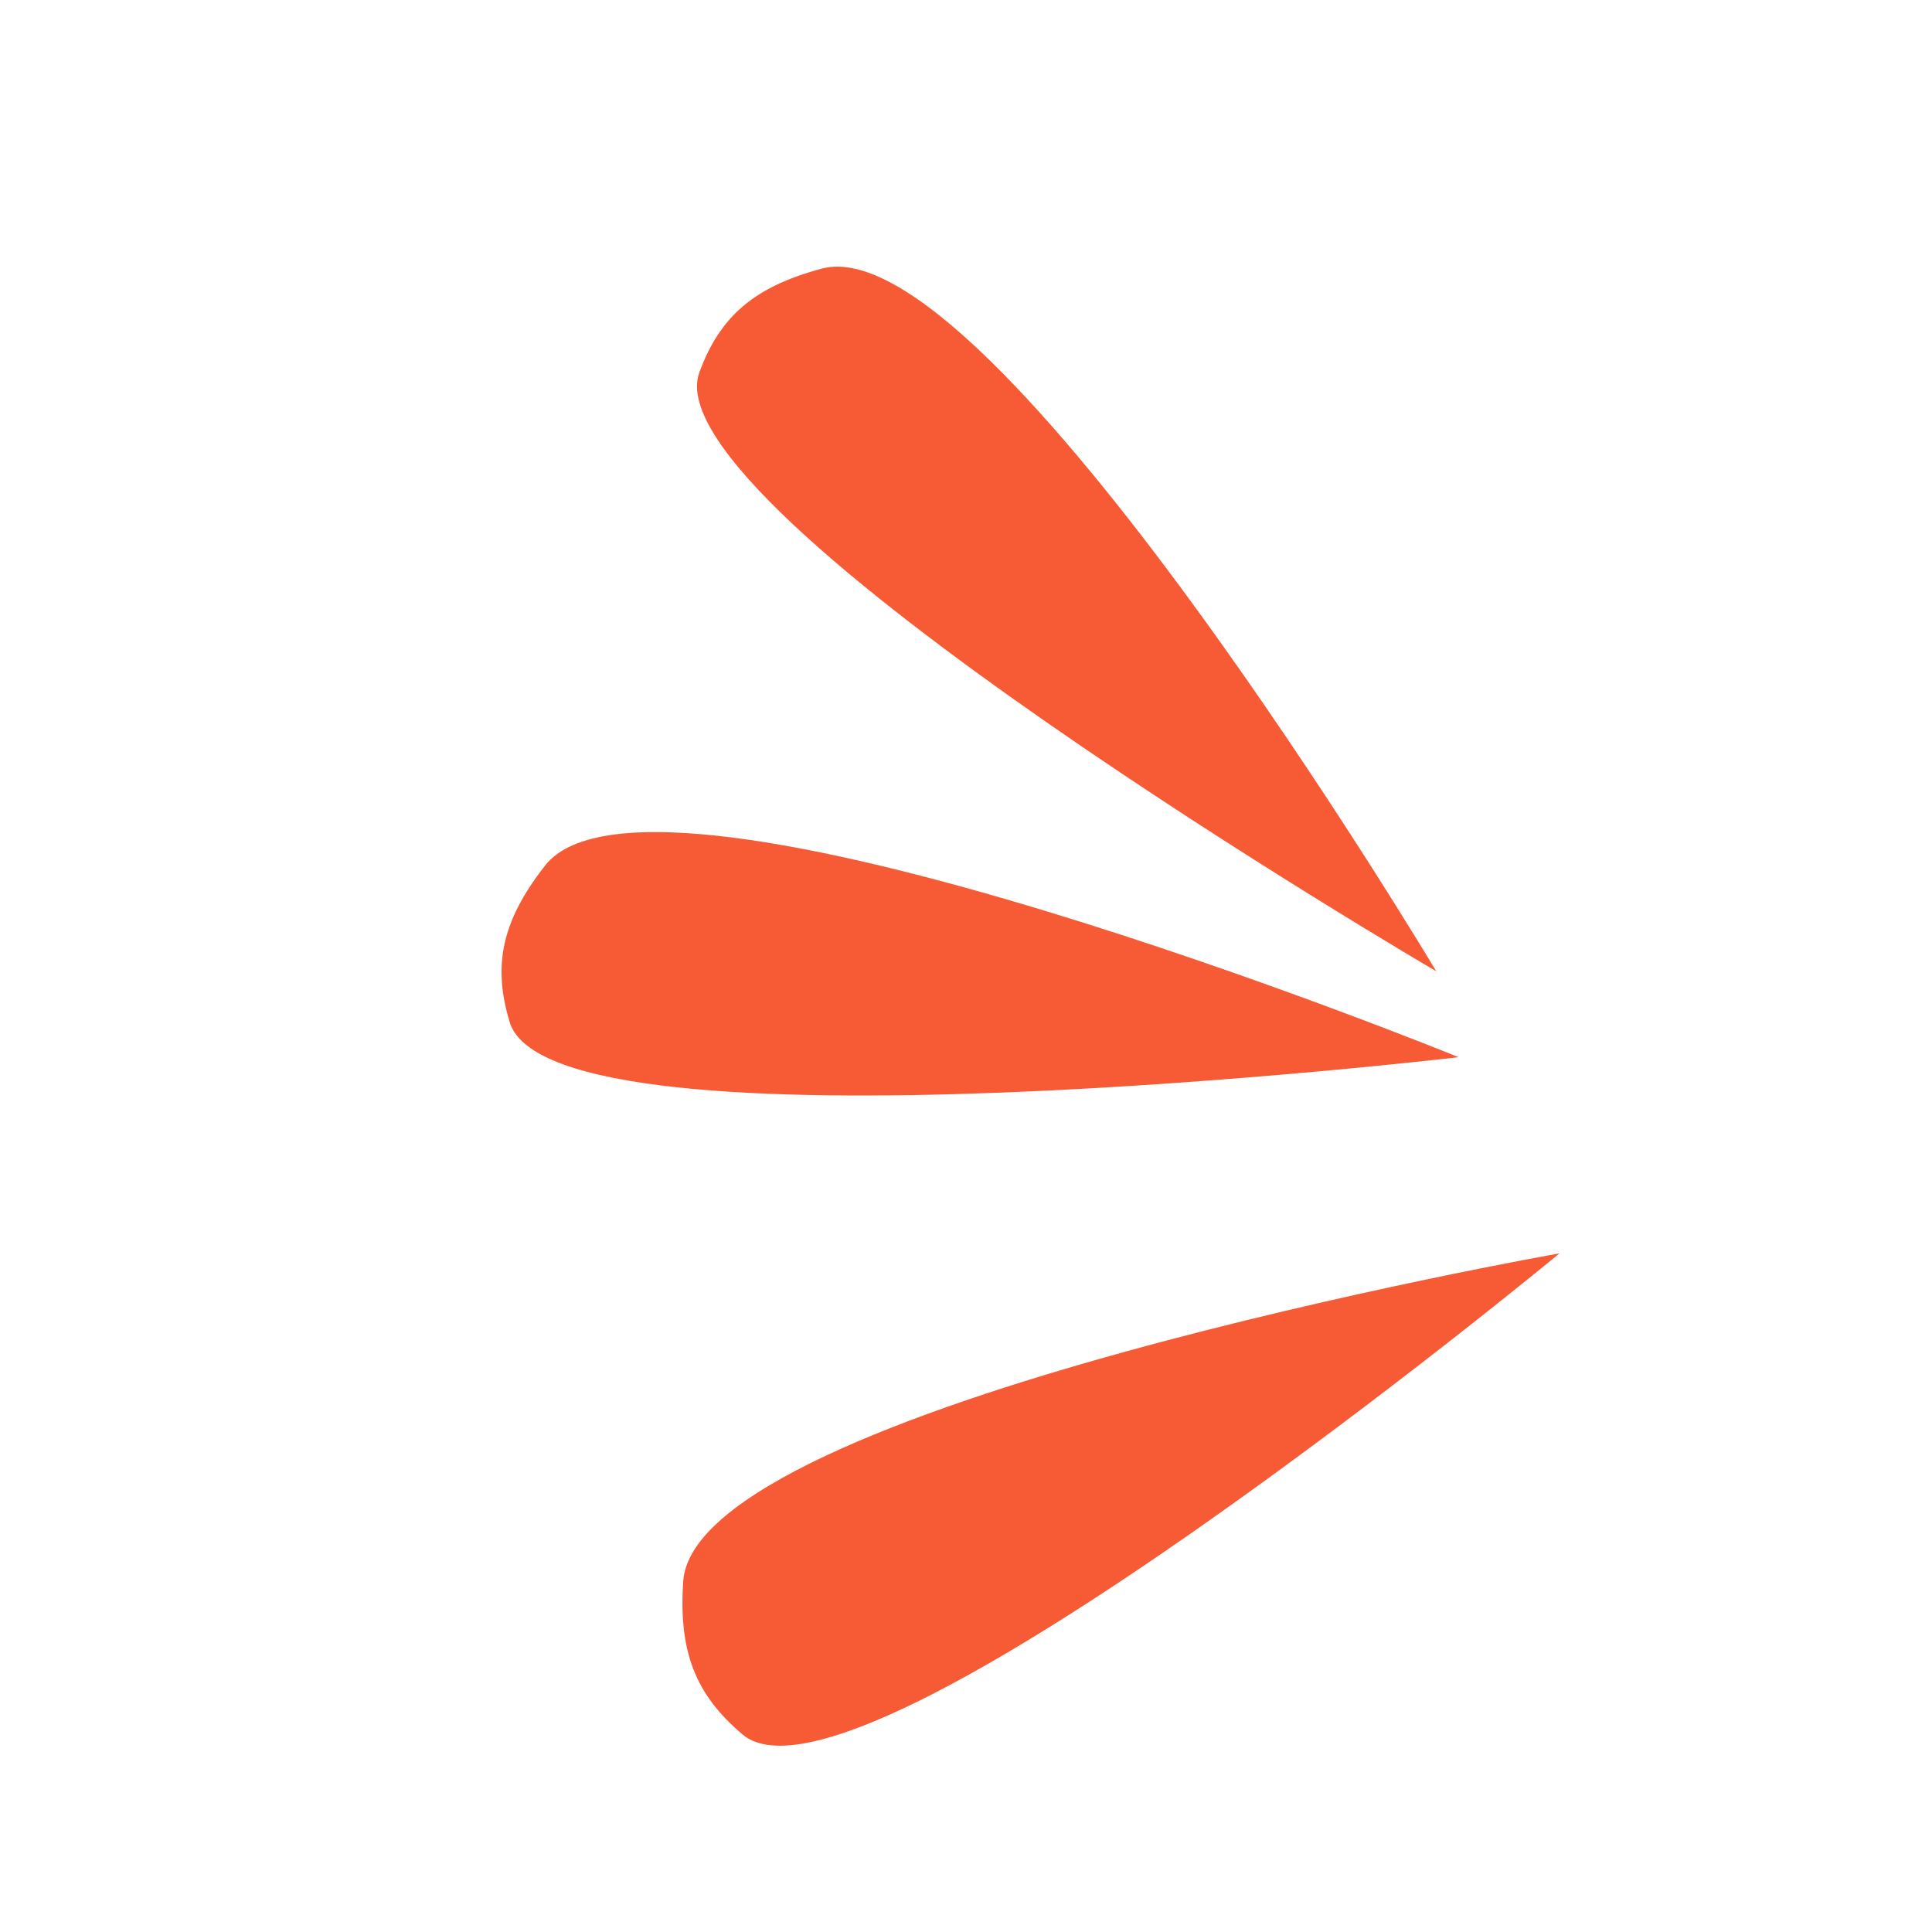 <svg width="83" height="83" viewBox="0 0 83 83" fill="none" xmlns="http://www.w3.org/2000/svg">
<path d="M29.352 67.932C29.148 70.942 29.869 72.801 31.905 74.517C36.903 78.727 67.001 53.844 67.001 53.844C67.001 53.844 29.863 60.396 29.352 67.932Z" fill="#F65B35"/>
<path d="M23.416 37.186C21.577 39.541 21.148 41.441 21.897 43.913C23.736 49.98 62.664 45.418 62.664 45.418C62.664 45.418 28.021 31.29 23.416 37.186Z" fill="#F65B35"/>
<path d="M35.304 11.54C32.419 12.315 30.933 13.574 30.045 15.999C27.863 21.951 61.703 41.727 61.703 41.727C61.703 41.727 42.53 9.6 35.304 11.54Z" fill="#F65B35"/>
</svg>
